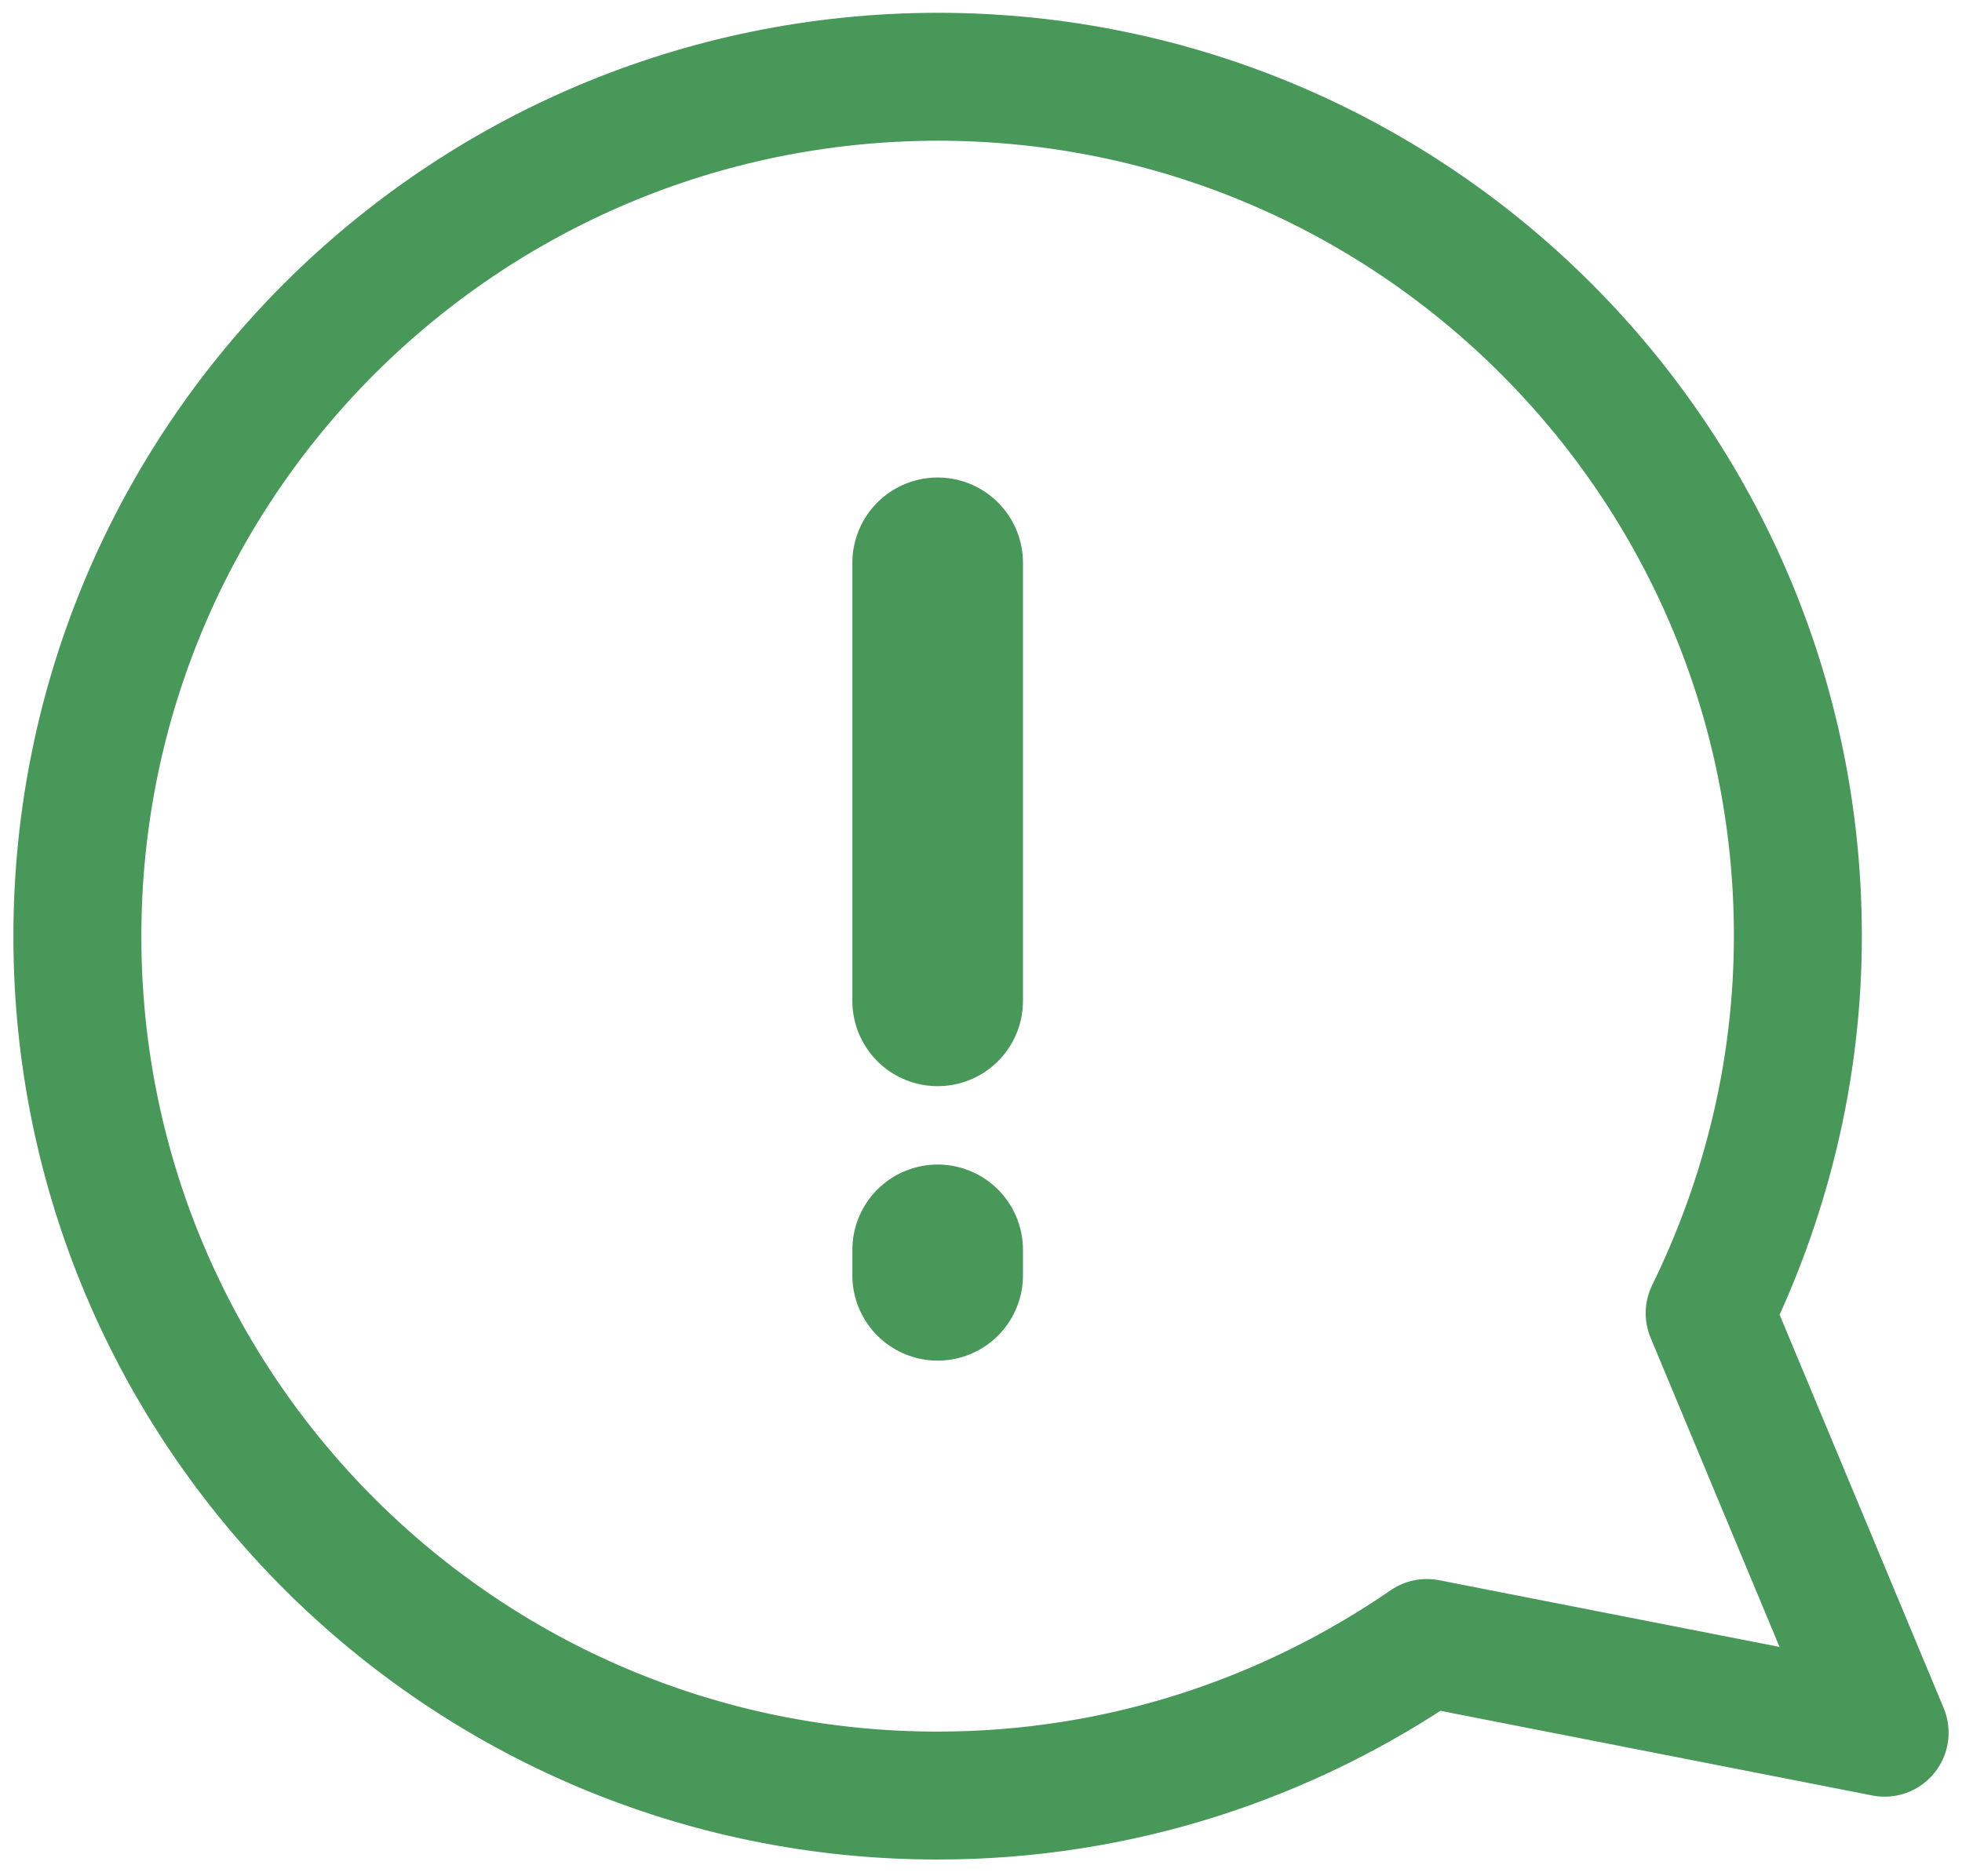 <svg width="23" height="22" viewBox="0 0 23 22" fill="none" xmlns="http://www.w3.org/2000/svg">
<g clip-path="url(#clip0)">
<path d="M10.992 6.599V11.736" stroke="#489859" stroke-width="2" stroke-miterlimit="10" stroke-linecap="round" stroke-linejoin="round"/>
<path d="M10.992 14.655V14.954" stroke="#489859" stroke-width="2" stroke-miterlimit="10" stroke-linecap="round" stroke-linejoin="round"/>
<path d="M22.093 20.317L20.042 15.398C20.695 14.062 21.076 12.564 21.076 10.974C21.076 5.415 16.563 0.9 10.992 0.9C5.42 0.906 0.907 5.415 0.907 10.98C0.907 16.54 5.42 21.054 10.992 21.054C13.121 21.054 15.093 20.389 16.727 19.265L22.093 20.317Z" stroke="#489859" stroke-width="1.5" stroke-miterlimit="10" stroke-linecap="round" stroke-linejoin="round"/>
</g>
<defs>
<clipPath id="clip0">
<rect width="23" height="21.954" fill="white"/>
</clipPath>
</defs>
</svg>
